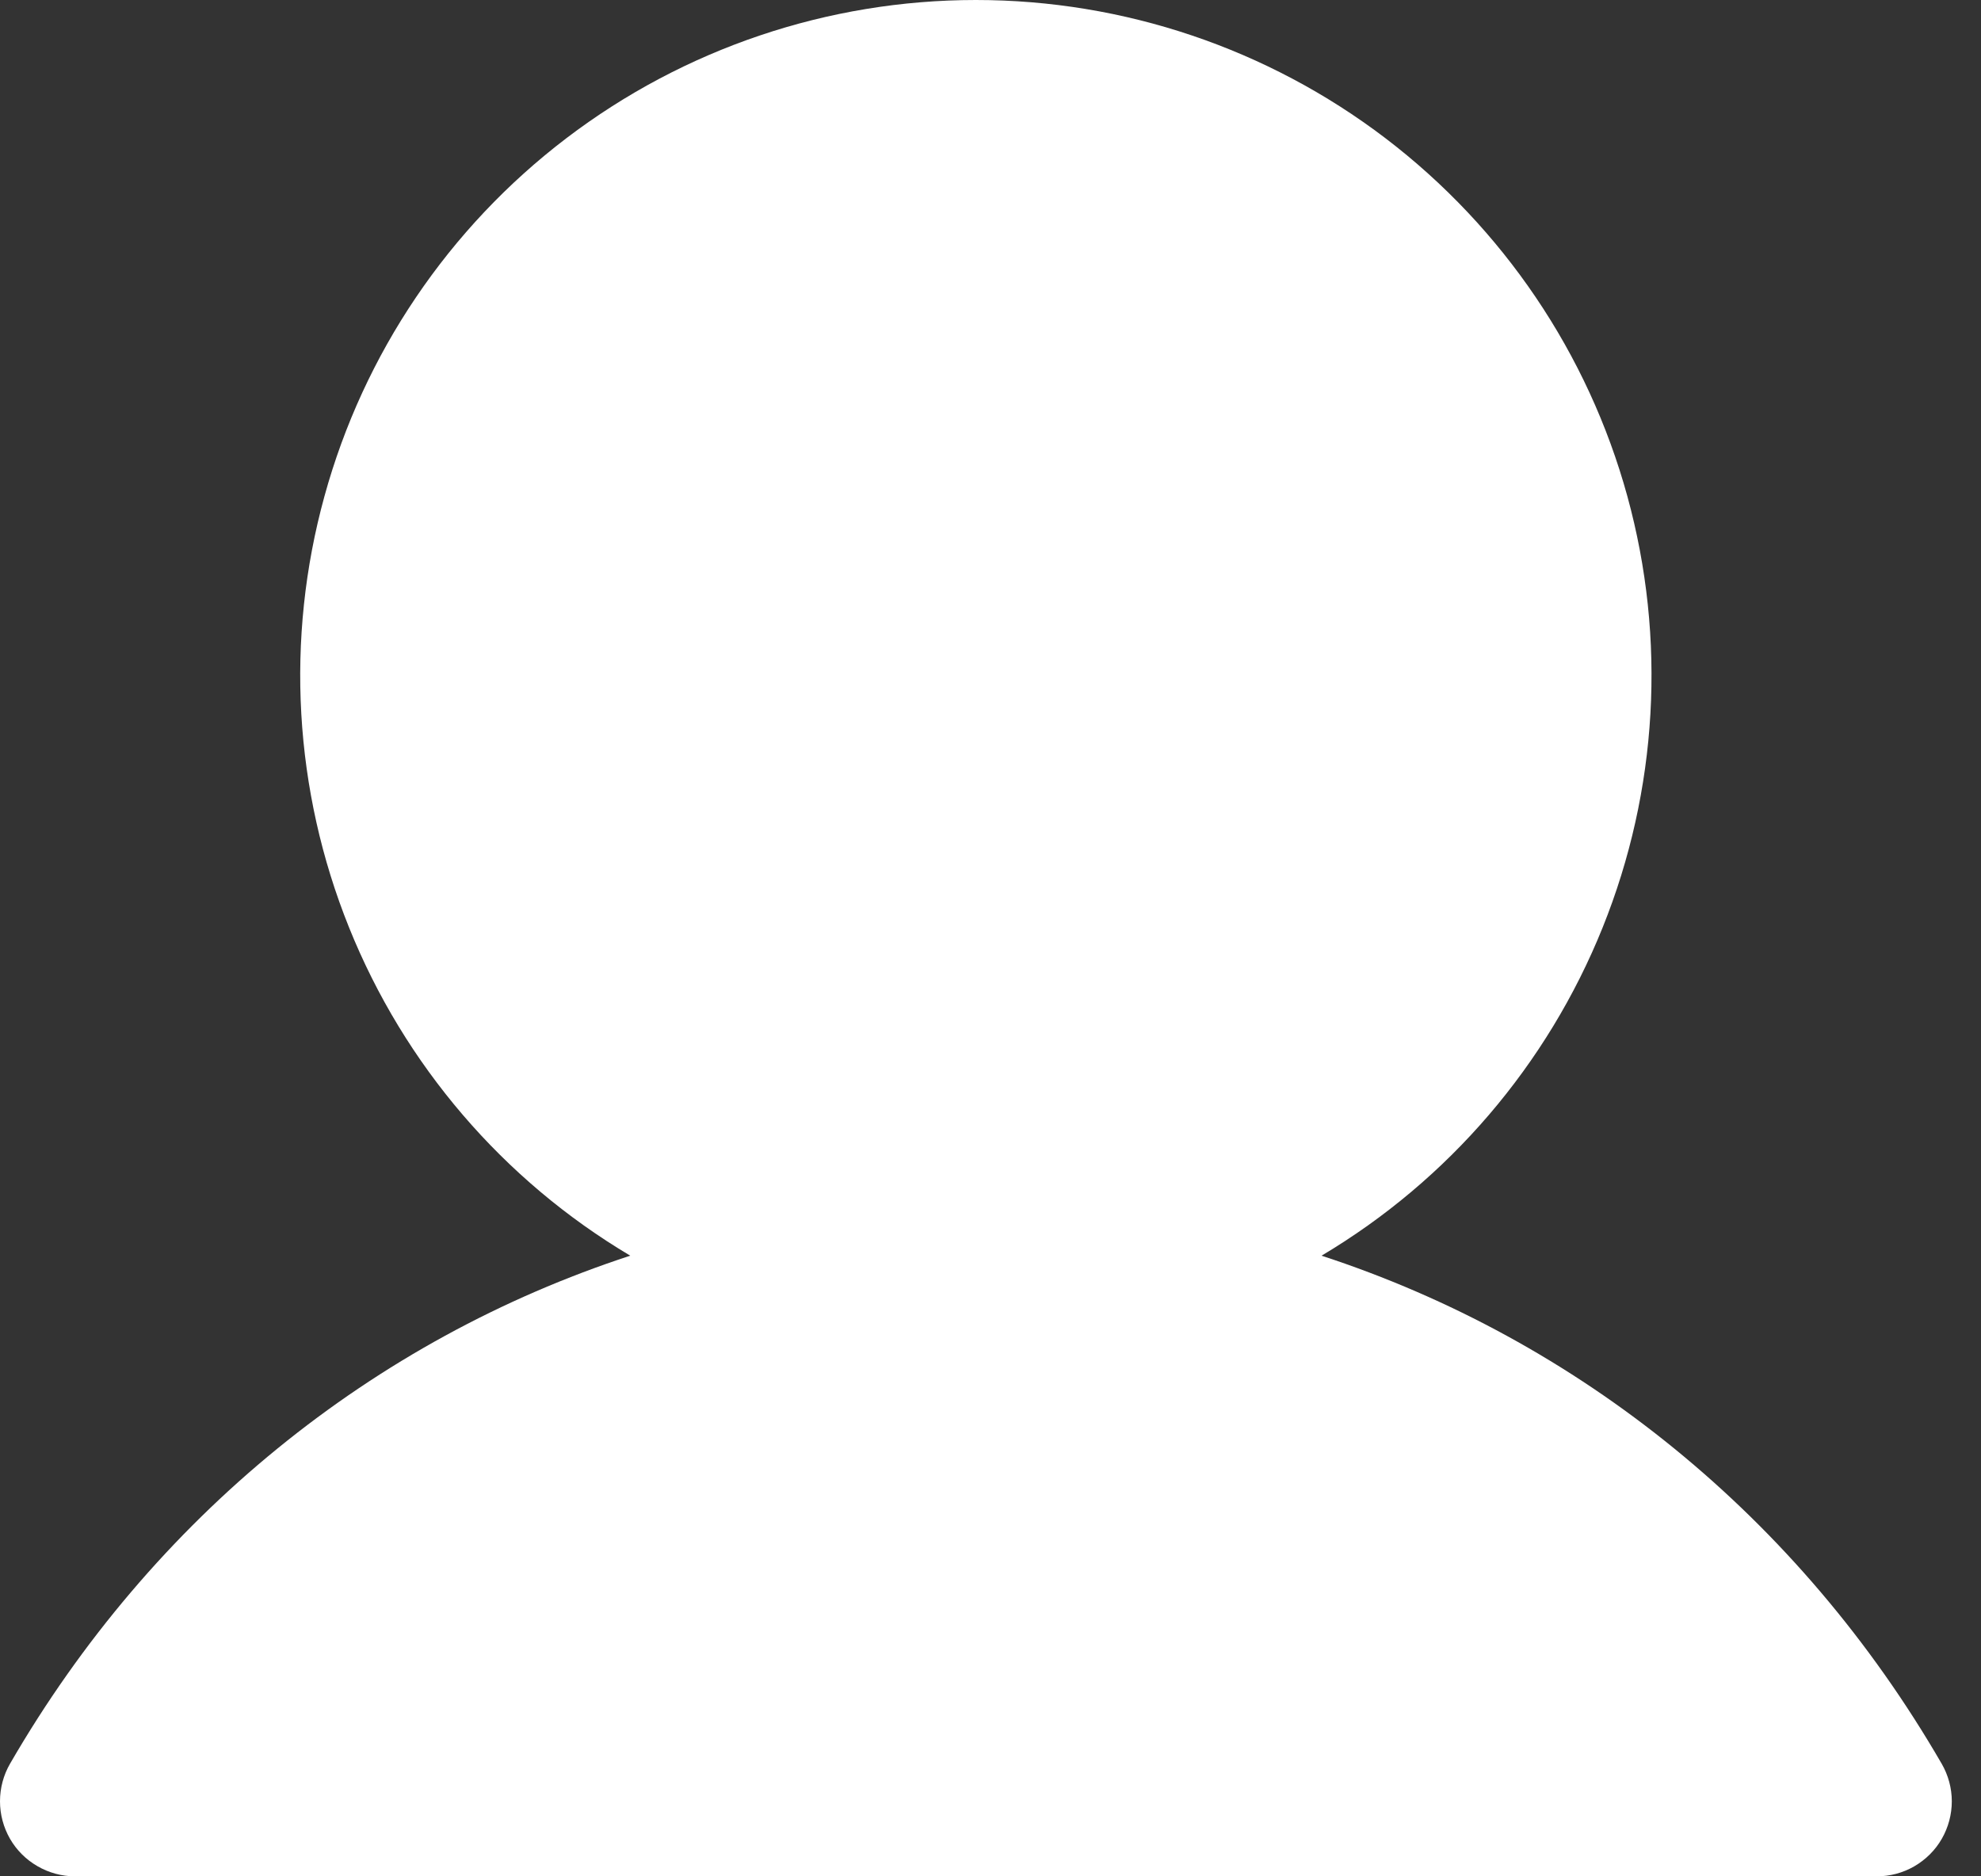<svg width="19" height="18" viewBox="0 0 19 18" fill="none" xmlns="http://www.w3.org/2000/svg">
<rect x="0" y="0" width="19" height="18" fill="#333333" stroke="none"/>
<path d="M18.624 17.64C18.561 17.75 18.47 17.84 18.36 17.904C18.251 17.967 18.127 18 18 18H0.719C0.593 18 0.469 17.966 0.36 17.903C0.25 17.84 0.159 17.749 0.096 17.64C0.033 17.53 -3.24092e-05 17.406 2.37359e-08 17.28C3.24567e-05 17.154 0.033 17.029 0.096 16.92C1.467 14.551 3.58 12.852 6.045 12.046C4.825 11.321 3.878 10.215 3.348 8.898C2.818 7.582 2.735 6.128 3.112 4.76C3.488 3.392 4.303 2.186 5.432 1.326C6.561 0.466 7.941 0 9.36 0C10.779 0 12.159 0.466 13.288 1.326C14.416 2.186 15.232 3.392 15.608 4.76C15.984 6.128 15.901 7.582 15.371 8.898C14.841 10.215 13.894 11.321 12.675 12.046C15.14 12.852 17.252 14.551 18.623 16.92C18.686 17.029 18.72 17.154 18.72 17.28C18.72 17.406 18.687 17.53 18.624 17.64Z" fill="white"/>
</svg>
